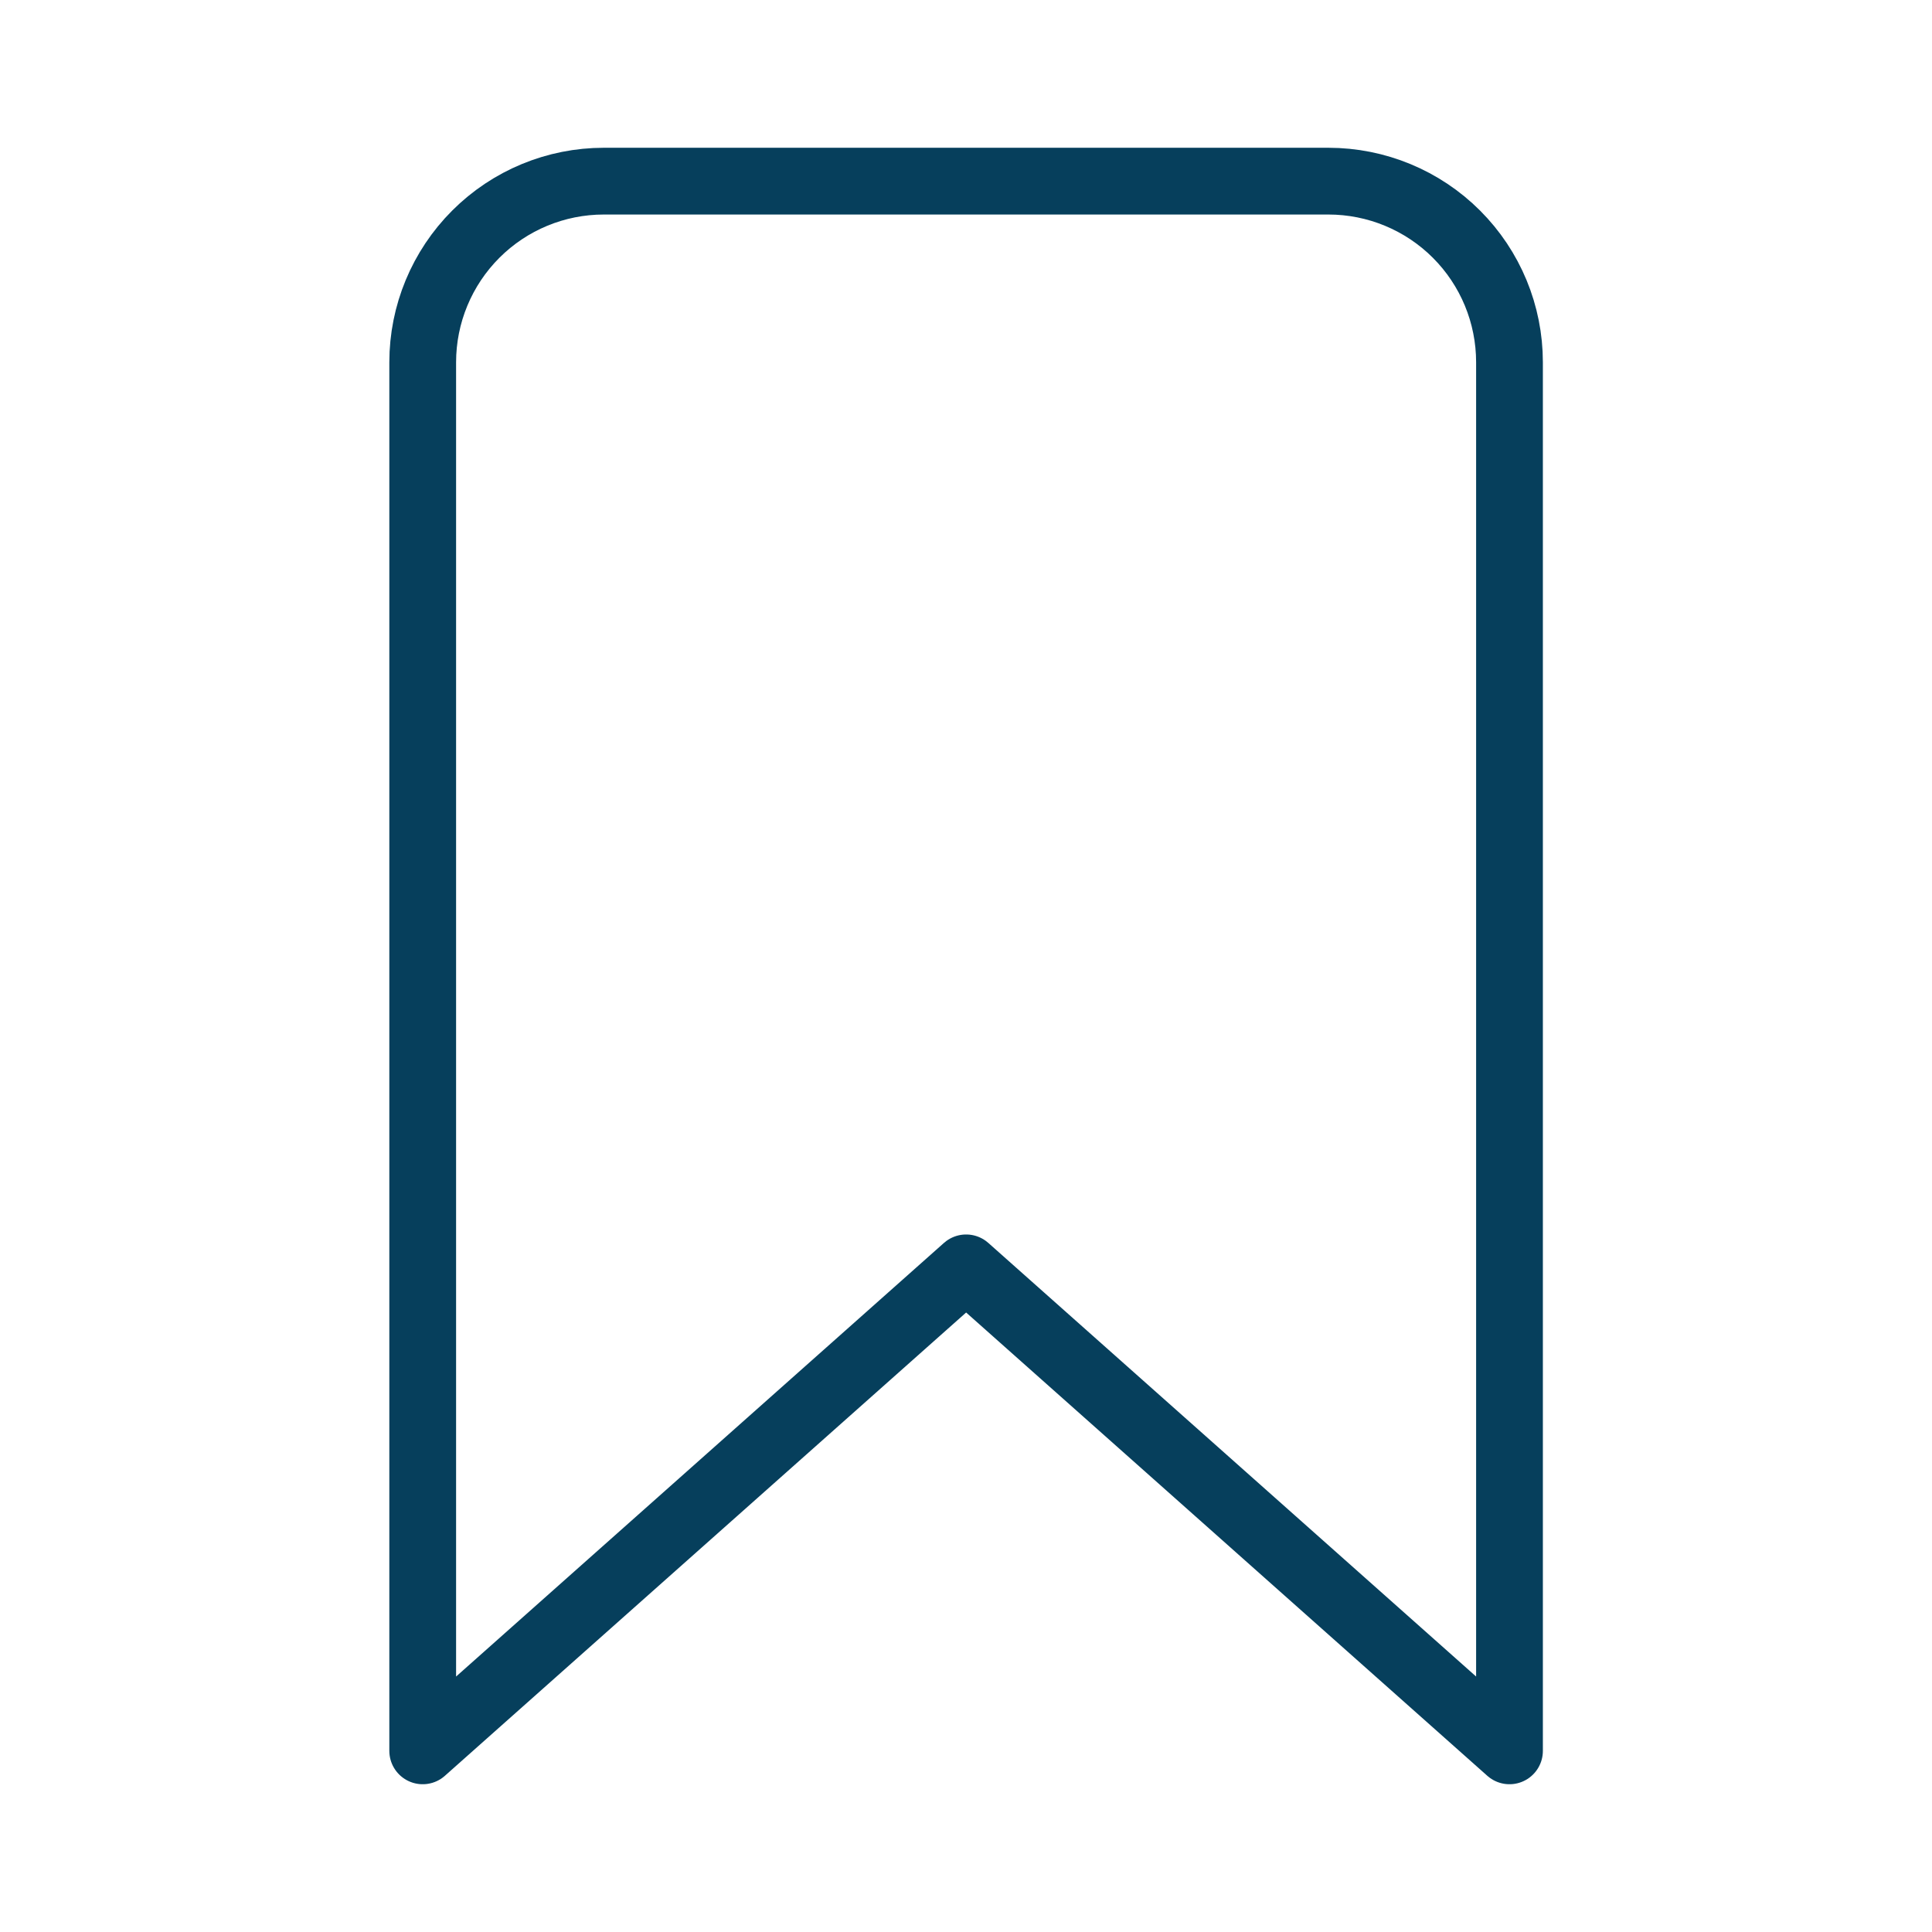 <svg width="29" height="29" viewBox="0 0 29 29" fill="none" xmlns="http://www.w3.org/2000/svg">
<g id="bookmark">
<path id="Vector" d="M19.939 2.719H9.064C8.343 2.719 7.652 3.005 7.142 3.515C6.632 4.025 6.345 4.716 6.345 5.438V26.281L14.502 19.031L22.658 26.281V5.438C22.658 4.716 22.372 4.025 21.862 3.515C21.352 3.005 20.66 2.719 19.939 2.719Z" stroke="#063F5C" stroke-width="1.002" stroke-linecap="round" stroke-linejoin="round"/>
</g>
</svg>
